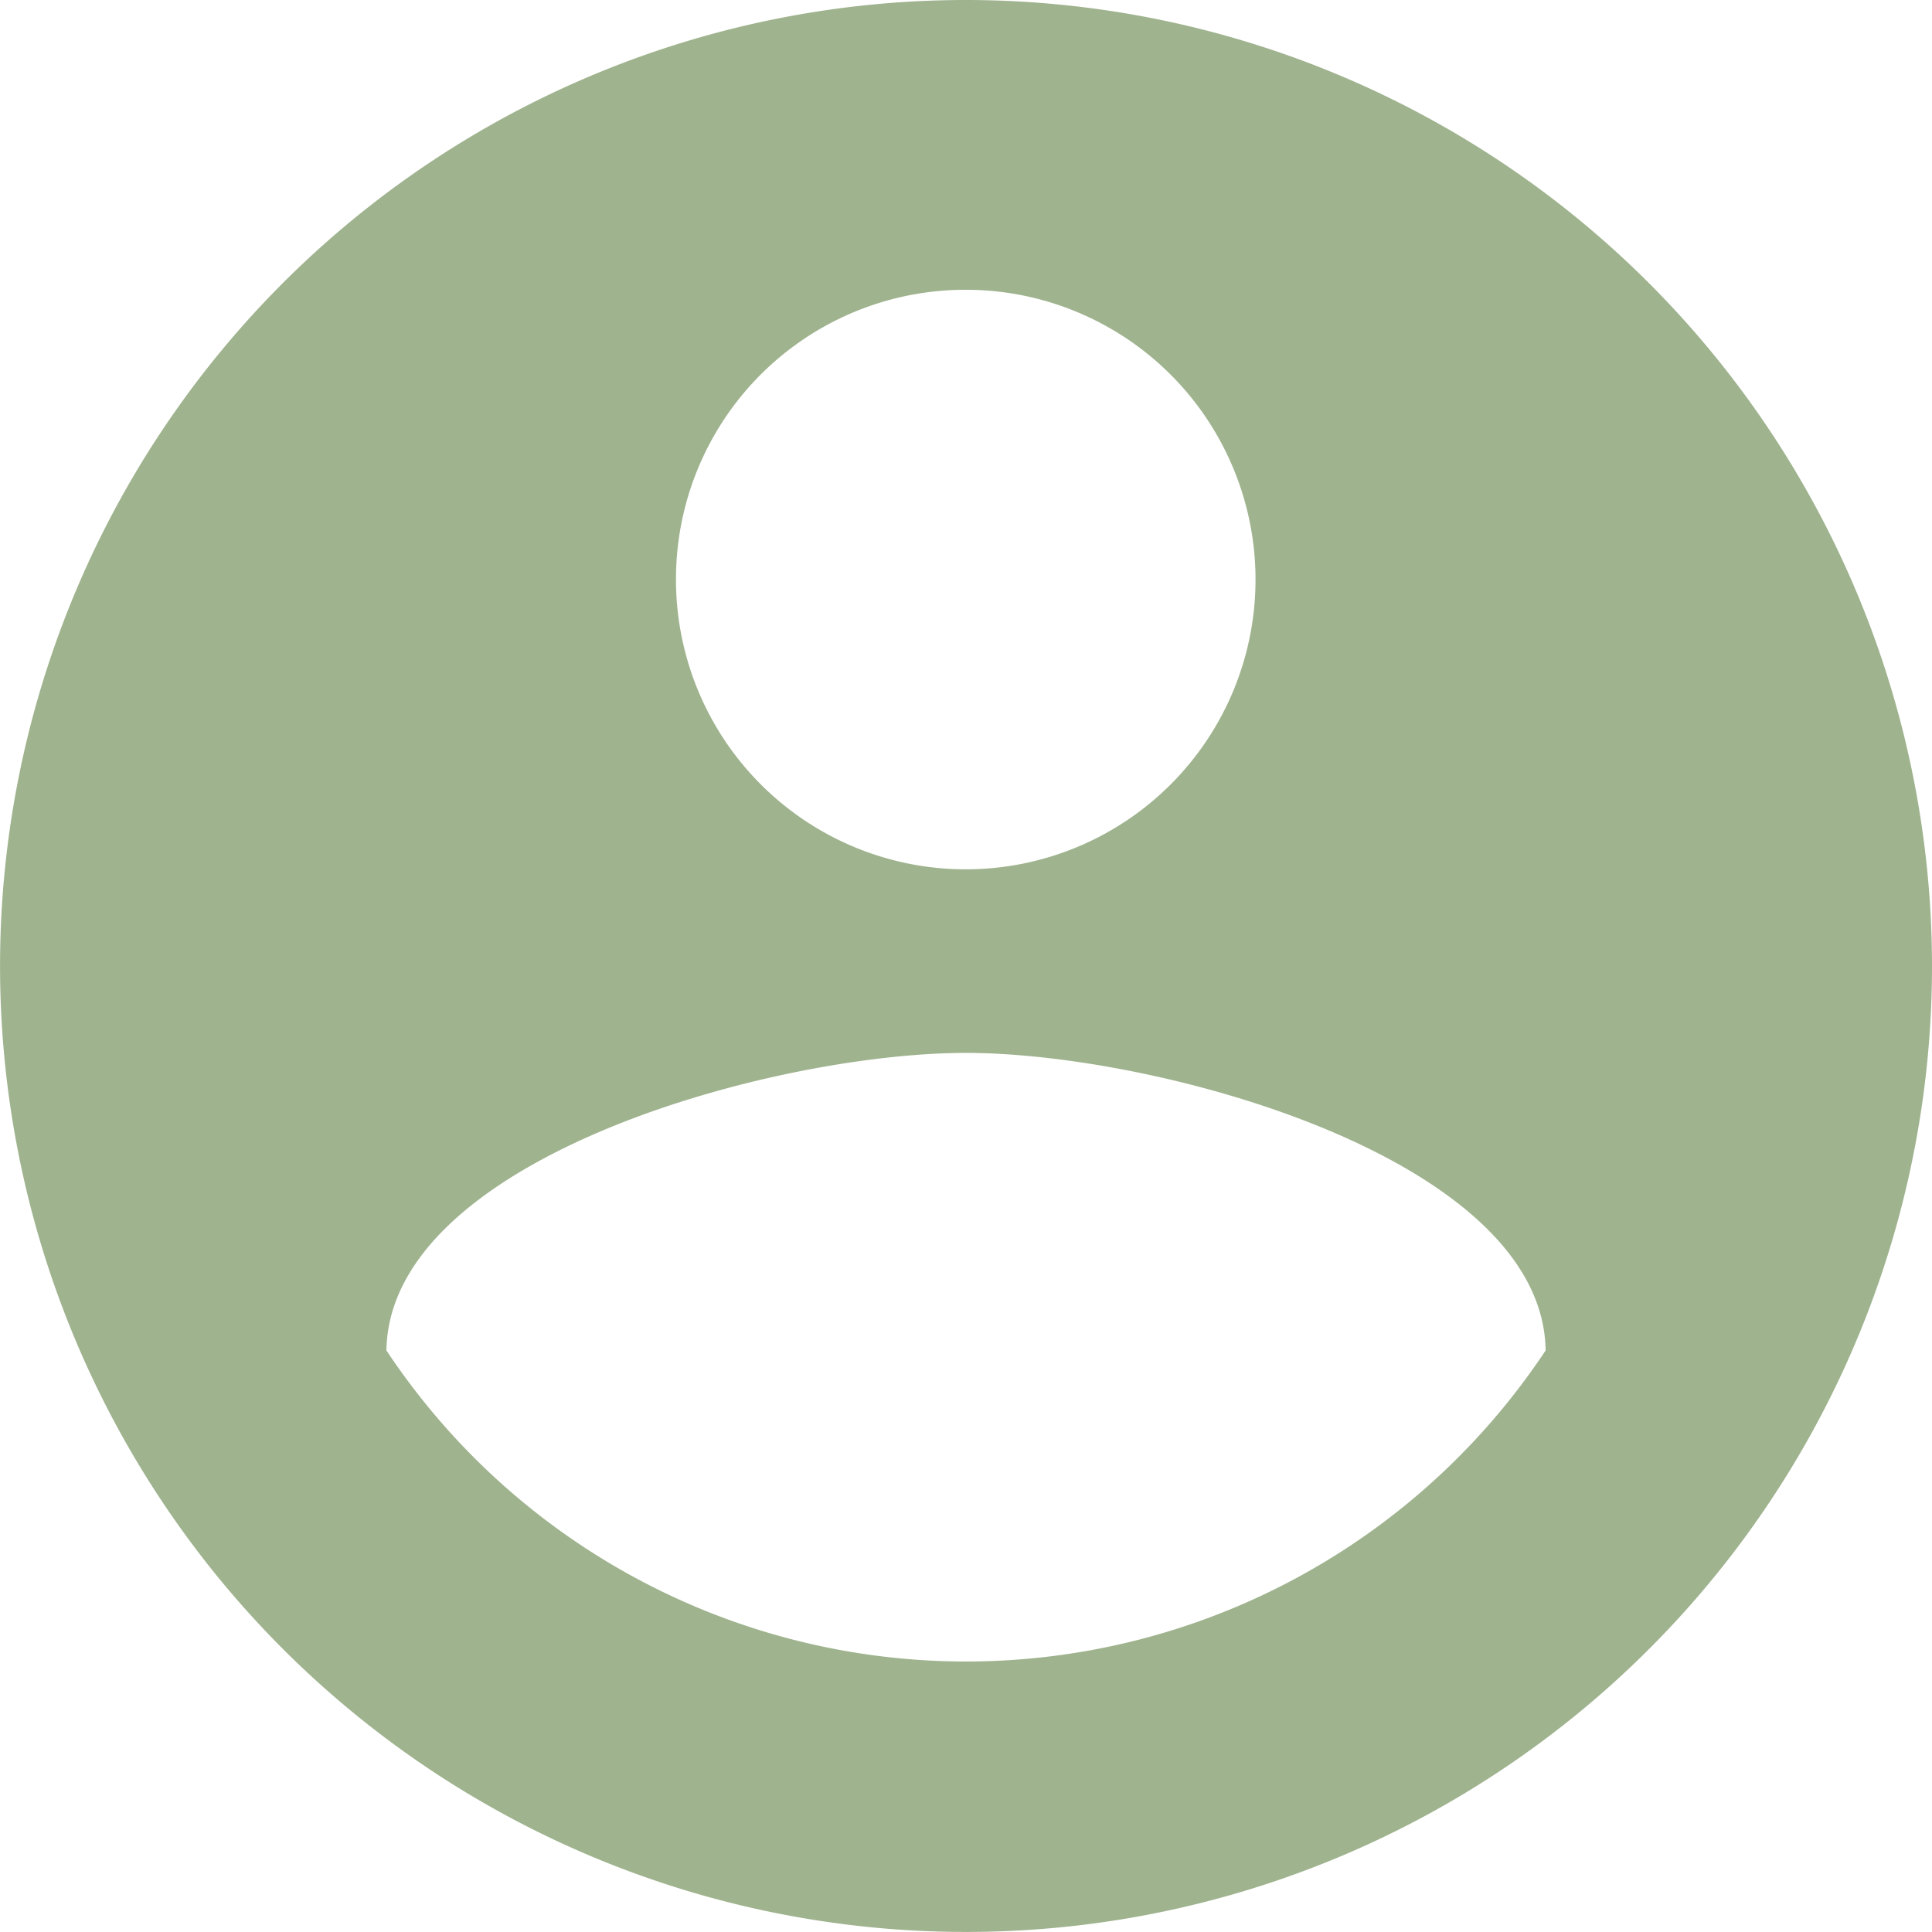 <svg xmlns="http://www.w3.org/2000/svg" width="34.583" height="34.583" viewBox="0 0 34.583 34.583">
  <path id="Icon_material-account-circle" data-name="Icon material-account-circle" d="M20.291,3A17.291,17.291,0,1,0,37.583,20.291,17.3,17.3,0,0,0,20.291,3Zm0,5.187A5.187,5.187,0,1,1,15.1,13.375,5.18,5.18,0,0,1,20.291,8.187Zm0,24.554A12.451,12.451,0,0,1,9.917,27.173c.052-3.441,6.917-5.326,10.375-5.326,3.441,0,10.323,1.885,10.375,5.326A12.451,12.451,0,0,1,20.291,32.741Z" transform="translate(-3 -3)" fill="#9fb38e"/>
</svg>
